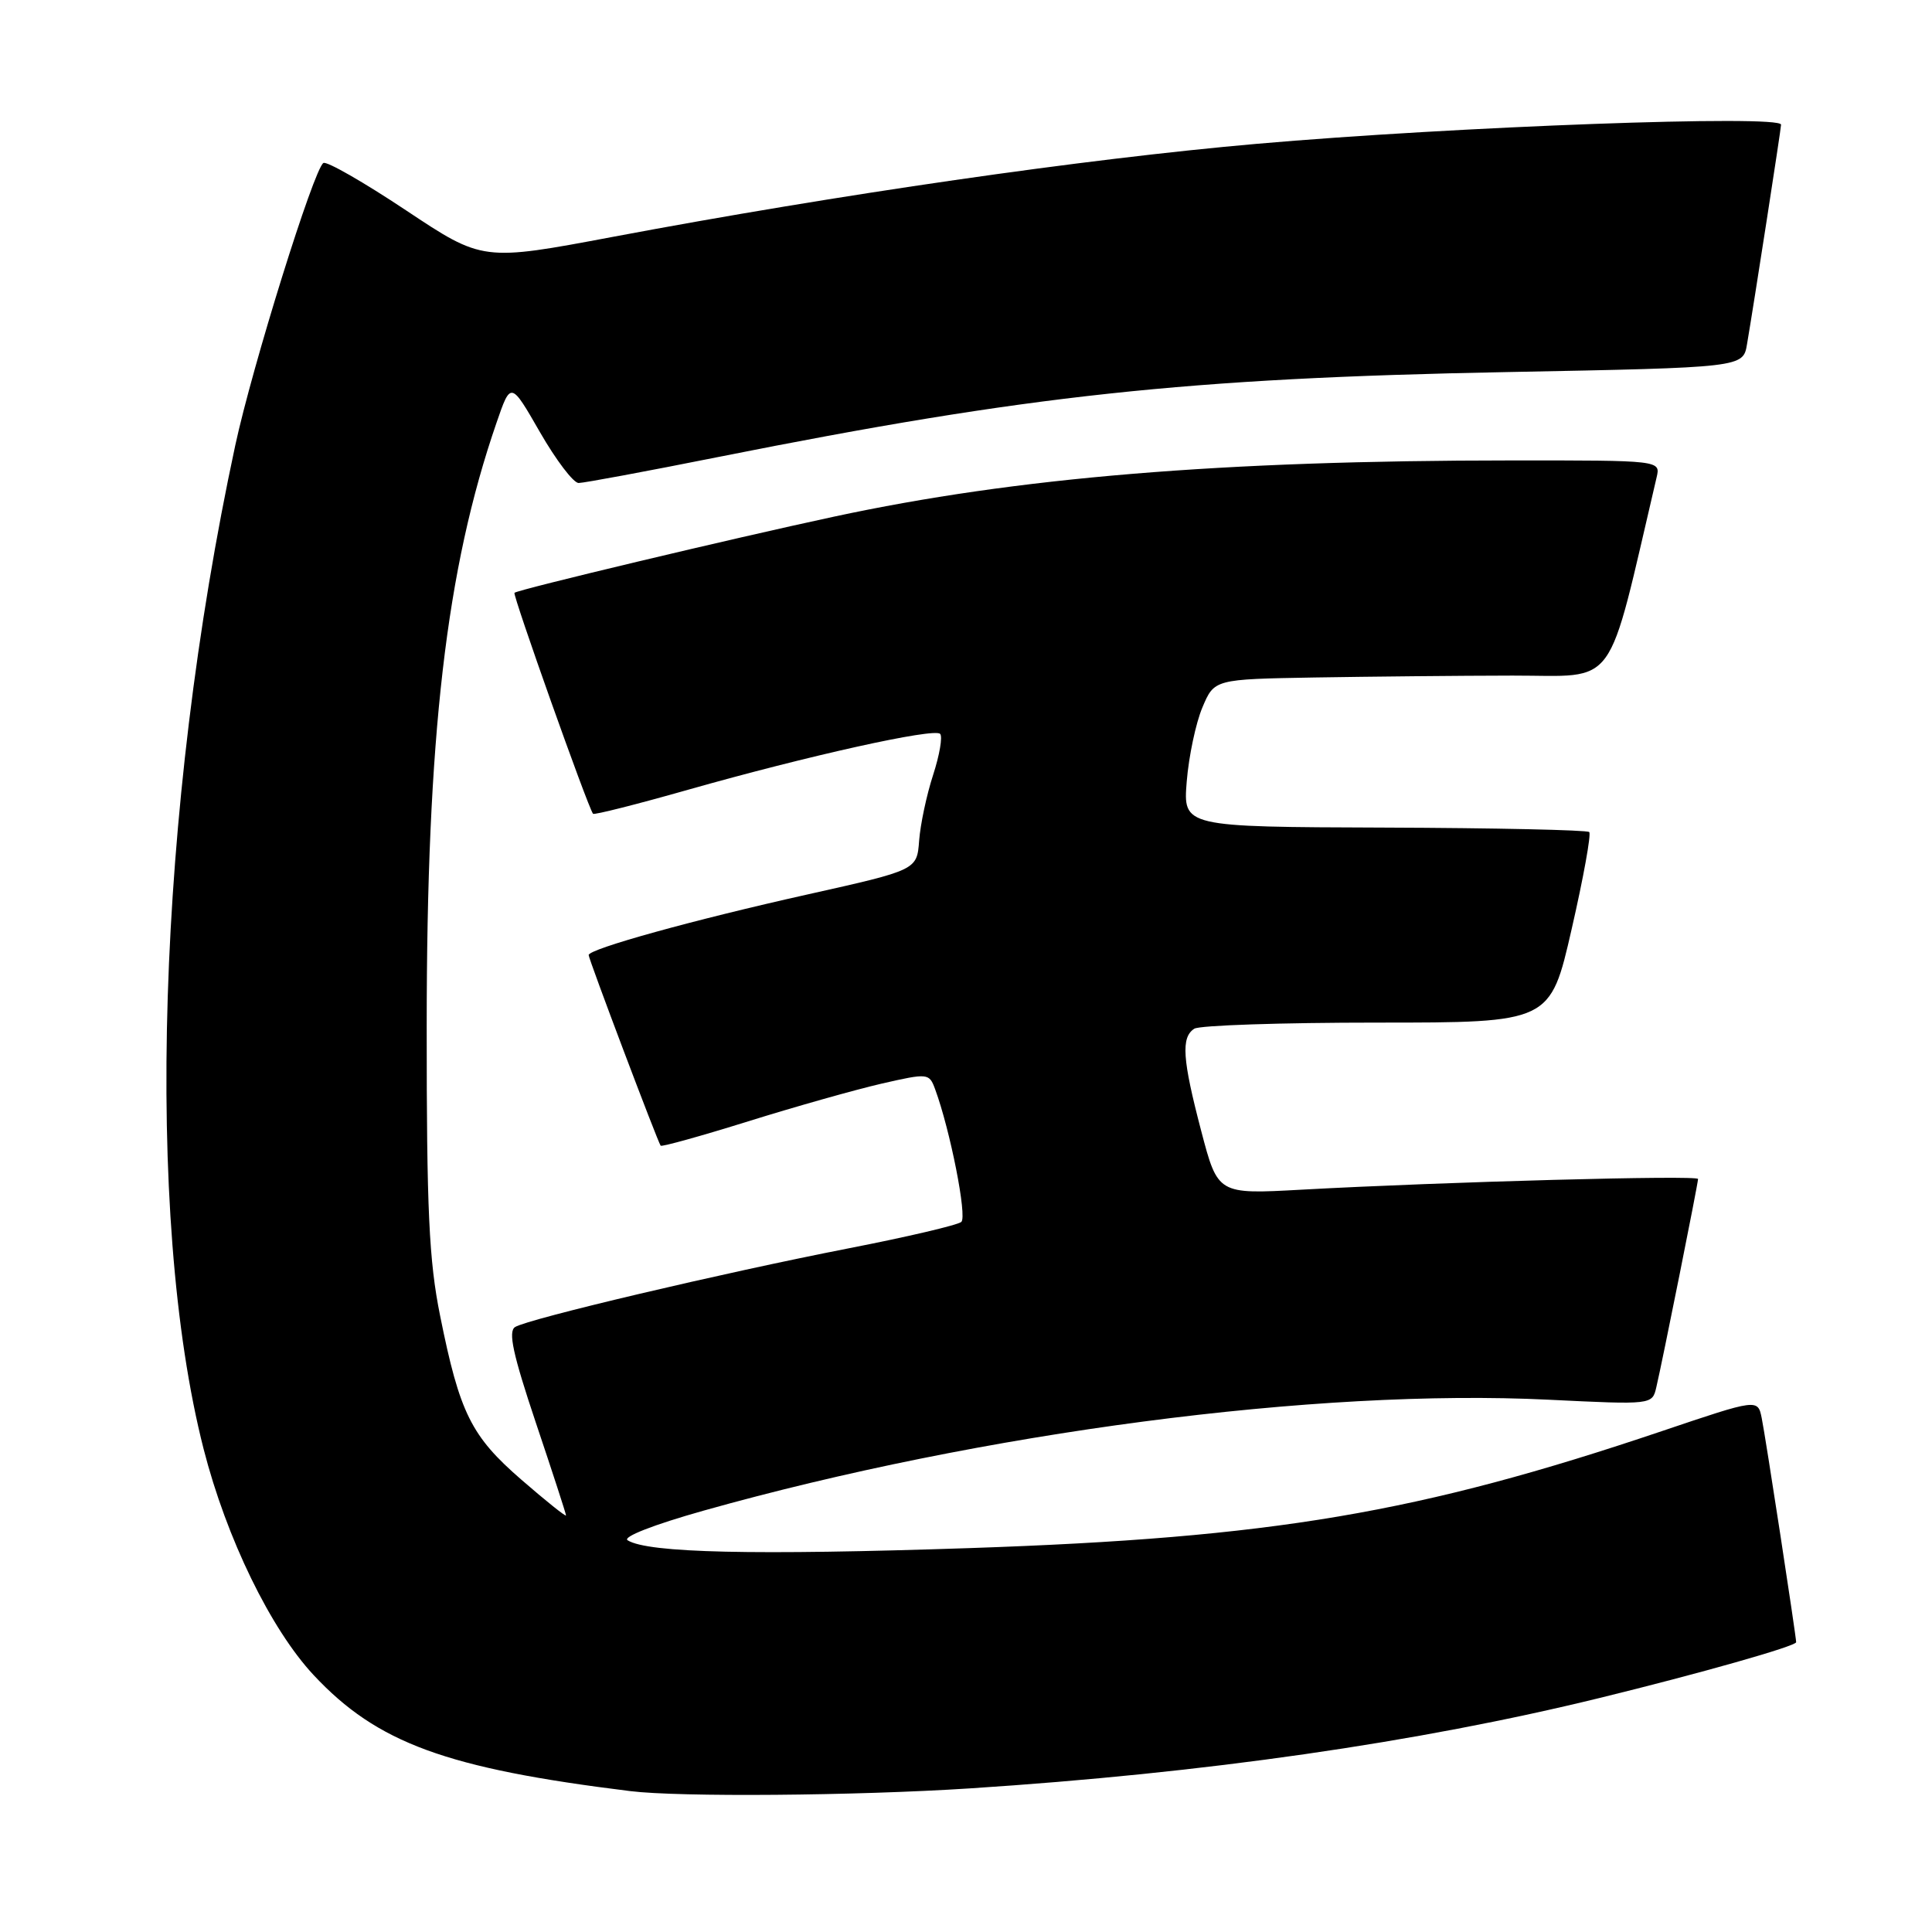 <?xml version="1.0" encoding="UTF-8" standalone="no"?>
<!DOCTYPE svg PUBLIC "-//W3C//DTD SVG 1.1//EN" "http://www.w3.org/Graphics/SVG/1.1/DTD/svg11.dtd" >
<svg xmlns="http://www.w3.org/2000/svg" xmlns:xlink="http://www.w3.org/1999/xlink" version="1.1" viewBox="0 0 256 256">
 <g >
 <path fill="currentColor"
d=" M 128.52 236.97 C 159.66 234.95 187.79 230.91 212.00 224.98 C 225.28 221.73 238.00 218.12 238.00 217.60 C 238.00 216.84 233.92 190.23 233.44 187.92 C 232.92 185.34 232.92 185.34 220.21 189.63 C 188.03 200.49 168.65 203.77 128.50 205.13 C 99.91 206.09 85.88 205.78 83.17 204.10 C 82.44 203.66 86.58 202.04 93.22 200.17 C 130.16 189.78 174.49 183.96 205.21 185.47 C 218.93 186.14 218.93 186.14 219.47 183.82 C 220.26 180.48 225.00 156.82 225.00 156.22 C 225.00 155.69 191.35 156.60 172.43 157.64 C 161.37 158.25 161.37 158.25 159.17 149.87 C 156.67 140.34 156.47 137.46 158.25 136.31 C 158.94 135.86 169.83 135.50 182.46 135.50 C 205.42 135.50 205.42 135.50 208.25 123.12 C 209.81 116.32 210.86 110.52 210.58 110.25 C 210.31 109.98 198.09 109.71 183.42 109.66 C 156.76 109.57 156.76 109.57 157.25 103.53 C 157.52 100.22 158.45 95.81 159.32 93.75 C 160.90 90.00 160.90 90.00 174.20 89.77 C 181.51 89.65 193.31 89.53 200.42 89.52 C 214.55 89.50 212.78 91.94 219.51 63.25 C 220.04 61.00 220.04 61.00 200.27 61.01 C 161.76 61.02 134.70 63.26 110.50 68.46 C 97.03 71.35 68.68 78.11 68.17 78.55 C 67.89 78.79 77.87 106.89 78.58 107.83 C 78.71 108.01 84.37 106.58 91.16 104.65 C 107.05 100.14 123.77 96.43 124.57 97.24 C 124.92 97.59 124.50 100.04 123.64 102.69 C 122.78 105.33 121.95 109.25 121.79 111.39 C 121.50 115.28 121.50 115.28 107.00 118.52 C 91.93 121.88 78.00 125.74 78.00 126.55 C 78.00 127.09 87.16 151.33 87.54 151.81 C 87.68 151.98 92.90 150.53 99.15 148.58 C 105.39 146.63 113.34 144.39 116.80 143.59 C 122.99 142.18 123.12 142.19 123.91 144.33 C 125.91 149.76 128.17 161.22 127.38 161.91 C 126.89 162.33 120.20 163.90 112.50 165.40 C 95.72 168.68 69.99 174.75 68.25 175.84 C 67.31 176.43 67.97 179.47 71.00 188.51 C 73.20 195.05 75.00 200.58 75.00 200.80 C 75.00 201.02 72.35 198.90 69.11 196.09 C 62.43 190.30 60.92 187.28 58.32 174.36 C 56.84 167.04 56.53 160.38 56.54 136.00 C 56.54 97.56 59.11 75.38 65.79 56.02 C 67.68 50.53 67.68 50.53 71.55 57.27 C 73.68 60.97 75.98 64.00 76.67 64.00 C 77.35 64.00 85.69 62.45 95.20 60.55 C 136.24 52.37 157.20 50.11 199.73 49.30 C 230.97 48.70 230.97 48.70 231.49 45.60 C 232.42 40.16 236.00 17.05 236.00 16.52 C 236.00 15.18 192.80 16.76 166.50 19.06 C 143.65 21.06 111.12 25.76 81.23 31.38 C 63.96 34.63 63.96 34.63 53.80 27.87 C 48.21 24.15 43.28 21.32 42.85 21.60 C 41.59 22.37 33.42 48.57 31.17 59.03 C 20.79 107.29 19.10 161.12 26.98 192.00 C 30.01 203.83 35.87 215.87 41.57 221.97 C 49.99 230.97 59.13 234.32 83.50 237.33 C 90.02 238.14 113.36 237.95 128.52 236.97 Z "/>
</g>
</svg>